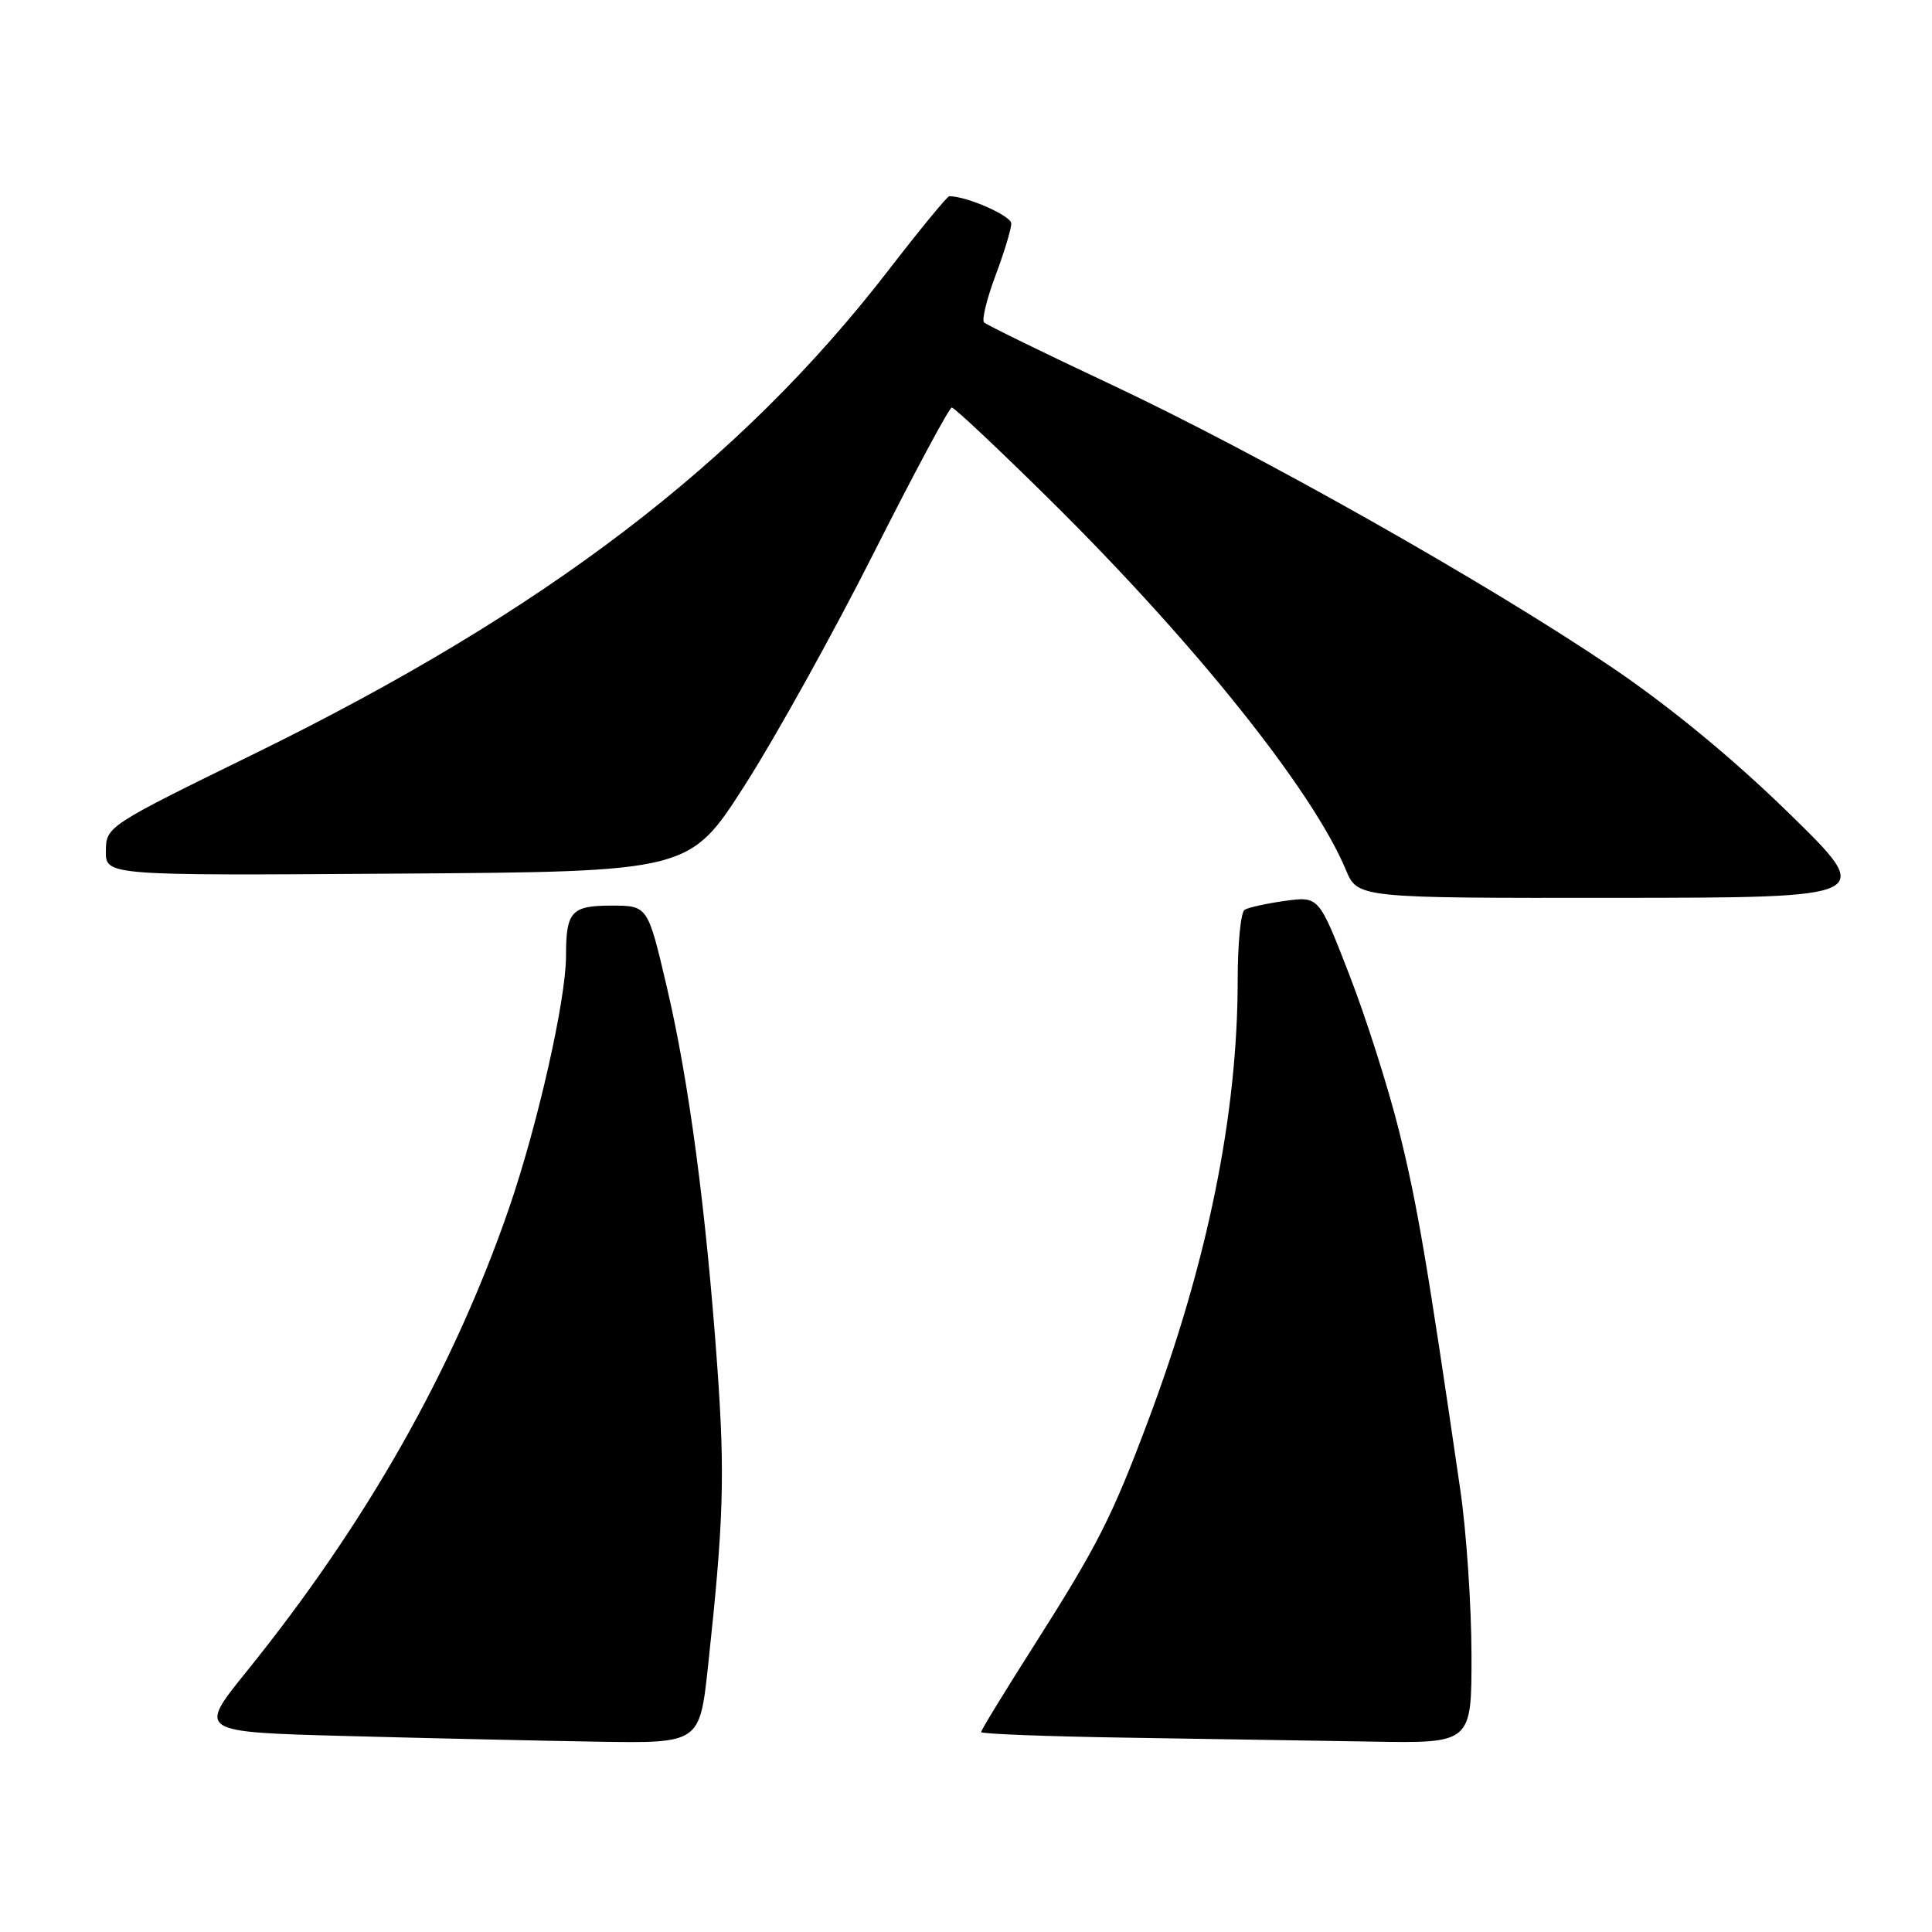 <?xml version="1.0" encoding="UTF-8" standalone="no"?>
<!DOCTYPE svg PUBLIC "-//W3C//DTD SVG 1.1//EN" "http://www.w3.org/Graphics/SVG/1.1/DTD/svg11.dtd" >
<svg xmlns="http://www.w3.org/2000/svg" xmlns:xlink="http://www.w3.org/1999/xlink" version="1.1" viewBox="0 0 256 256">
 <g >
 <path fill="currentColor"
d=" M 93.82 220.75 C 95.89 201.57 96.08 195.51 95.04 181.00 C 93.55 160.28 91.27 143.13 88.35 130.75 C 85.83 120.00 85.83 120.00 81.02 120.00 C 75.70 120.00 75.00 120.77 75.00 126.67 C 75.00 132.48 71.23 149.13 67.43 160.15 C 60.04 181.54 48.54 201.83 32.66 221.50 C 26.20 229.50 26.20 229.50 45.85 230.03 C 56.66 230.32 71.62 230.66 79.10 230.78 C 92.71 231.00 92.71 231.00 93.82 220.75 Z  M 194.98 219.25 C 194.97 212.79 194.31 203.00 193.51 197.50 C 189.12 167.35 187.79 159.55 185.42 150.00 C 183.99 144.22 181.00 134.83 178.78 129.13 C 174.76 118.76 174.76 118.76 170.29 119.37 C 167.84 119.71 165.42 120.24 164.92 120.55 C 164.41 120.86 164.00 125.04 164.00 129.84 C 164.00 147.68 160.01 167.30 152.10 188.35 C 147.31 201.11 145.40 204.86 136.86 218.28 C 133.09 224.20 130.00 229.26 130.00 229.51 C 130.00 229.75 138.66 230.09 149.25 230.25 C 159.84 230.41 174.46 230.65 181.75 230.77 C 195.00 231.00 195.00 231.00 194.98 219.25 Z  M 237.00 107.71 C 229.59 100.48 221.23 93.60 213.50 88.37 C 196.96 77.19 166.71 60.11 147.23 50.95 C 138.29 46.75 130.71 43.04 130.39 42.72 C 130.07 42.40 130.75 39.62 131.90 36.53 C 133.06 33.45 134.00 30.34 134.00 29.62 C 134.00 28.59 128.12 26.00 125.78 26.00 C 125.52 26.00 121.91 30.39 117.77 35.75 C 98.05 61.31 72.28 80.97 33.78 99.84 C 14.19 109.43 14.06 109.52 14.03 112.76 C 14.00 116.02 14.00 116.02 52.69 115.76 C 91.37 115.50 91.37 115.50 98.72 104.00 C 102.77 97.67 110.44 83.84 115.79 73.25 C 121.13 62.67 125.78 54.01 126.12 54.00 C 126.46 54.00 132.32 59.51 139.14 66.25 C 158.32 85.20 173.95 104.75 178.33 115.25 C 179.90 119.00 179.90 119.00 214.20 118.97 C 248.50 118.94 248.50 118.94 237.00 107.71 Z "/>
</g>
</svg>